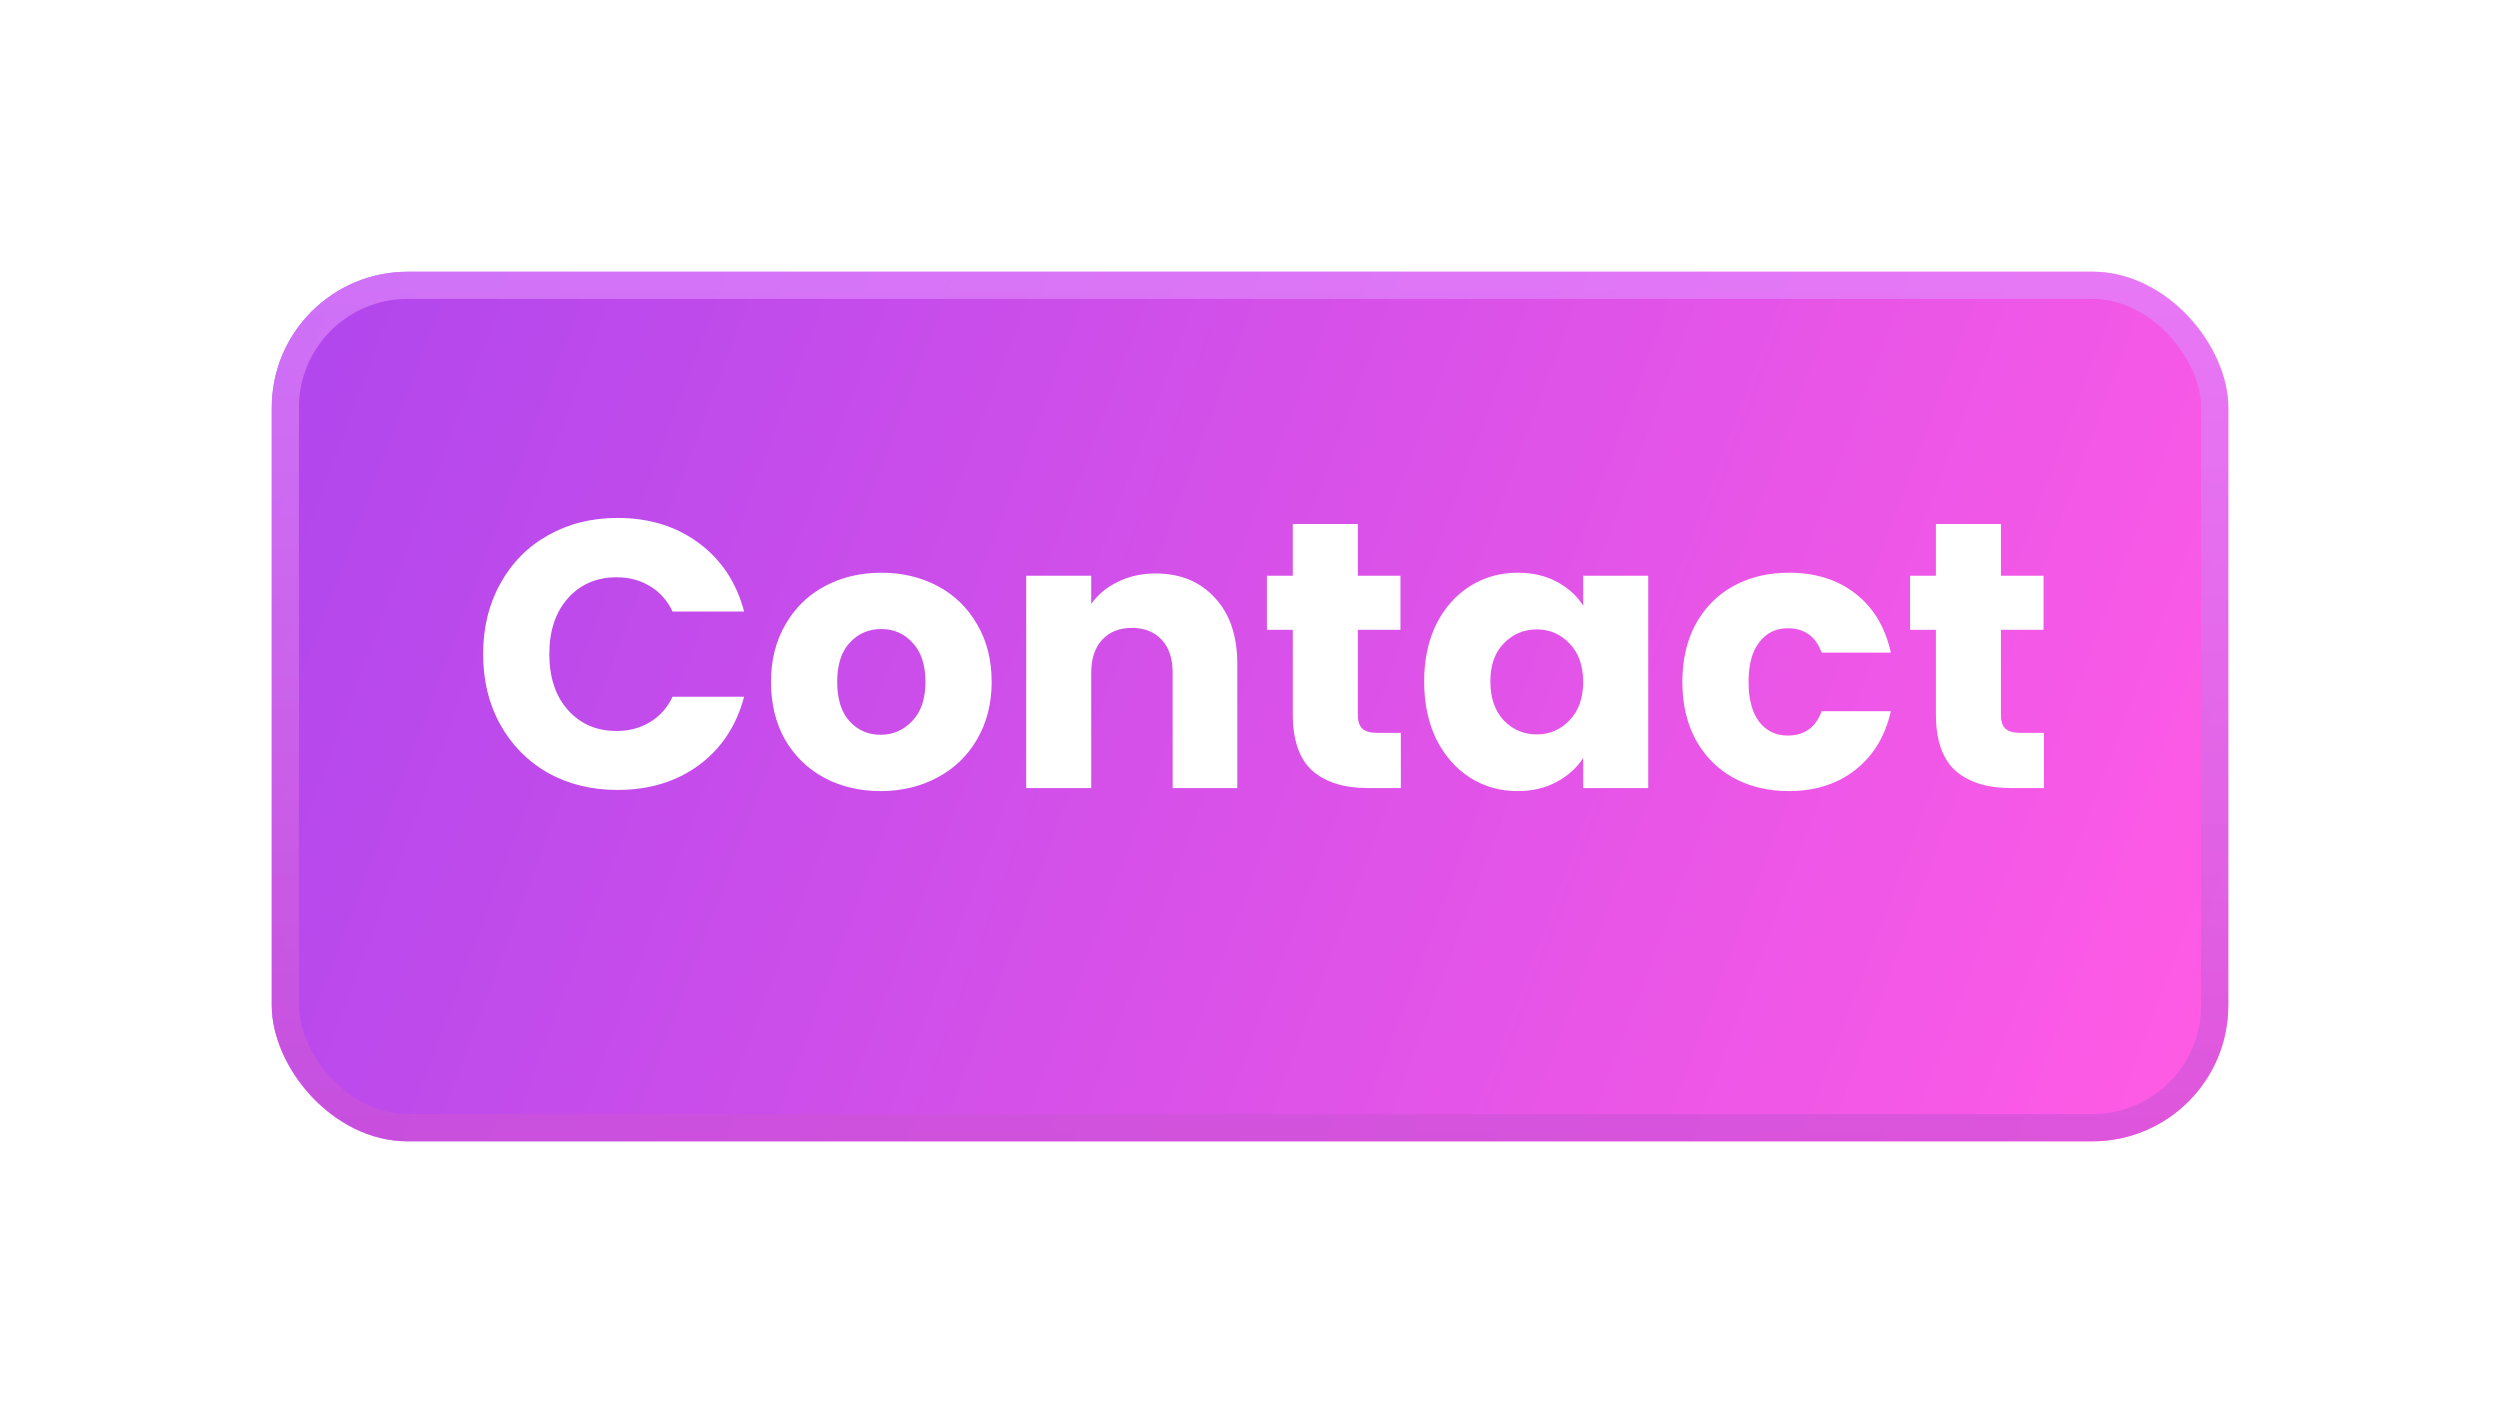 <svg width="92" height="52" viewBox="0 0 92 52" fill="none" xmlns="http://www.w3.org/2000/svg">
<g filter="url(#filter0_dii_15_2082)">
<rect x="10" y="9" width="72" height="32" rx="5" fill="url(#paint0_linear_15_2082)"/>
<rect x="10.5" y="9.5" width="71" height="31" rx="4.5" stroke="url(#paint1_linear_15_2082)"/>
</g>
<path d="M17.779 24.072C17.779 23.101 17.989 22.238 18.409 21.482C18.829 20.717 19.413 20.124 20.159 19.704C20.915 19.275 21.769 19.06 22.721 19.06C23.888 19.06 24.887 19.368 25.717 19.984C26.548 20.6 27.103 21.44 27.383 22.504H24.751C24.555 22.093 24.275 21.781 23.911 21.566C23.557 21.351 23.151 21.244 22.693 21.244C21.956 21.244 21.359 21.501 20.901 22.014C20.444 22.527 20.215 23.213 20.215 24.072C20.215 24.931 20.444 25.617 20.901 26.13C21.359 26.643 21.956 26.9 22.693 26.9C23.151 26.9 23.557 26.793 23.911 26.578C24.275 26.363 24.555 26.051 24.751 25.64H27.383C27.103 26.704 26.548 27.544 25.717 28.16C24.887 28.767 23.888 29.07 22.721 29.07C21.769 29.07 20.915 28.86 20.159 28.44C19.413 28.011 18.829 27.418 18.409 26.662C17.989 25.906 17.779 25.043 17.779 24.072ZM32.405 29.112C31.64 29.112 30.949 28.949 30.333 28.622C29.727 28.295 29.246 27.829 28.891 27.222C28.546 26.615 28.373 25.906 28.373 25.094C28.373 24.291 28.551 23.587 28.905 22.98C29.26 22.364 29.745 21.893 30.361 21.566C30.977 21.239 31.668 21.076 32.433 21.076C33.199 21.076 33.889 21.239 34.505 21.566C35.121 21.893 35.607 22.364 35.961 22.98C36.316 23.587 36.493 24.291 36.493 25.094C36.493 25.897 36.311 26.606 35.947 27.222C35.593 27.829 35.103 28.295 34.477 28.622C33.861 28.949 33.171 29.112 32.405 29.112ZM32.405 27.04C32.863 27.04 33.25 26.872 33.567 26.536C33.894 26.2 34.057 25.719 34.057 25.094C34.057 24.469 33.899 23.988 33.581 23.652C33.273 23.316 32.891 23.148 32.433 23.148C31.967 23.148 31.579 23.316 31.271 23.652C30.963 23.979 30.809 24.459 30.809 25.094C30.809 25.719 30.959 26.2 31.257 26.536C31.565 26.872 31.948 27.04 32.405 27.04ZM42.523 21.104C43.438 21.104 44.166 21.403 44.708 22C45.258 22.588 45.533 23.4 45.533 24.436V29H43.154V24.758C43.154 24.235 43.018 23.829 42.748 23.54C42.477 23.251 42.113 23.106 41.656 23.106C41.198 23.106 40.834 23.251 40.563 23.54C40.293 23.829 40.157 24.235 40.157 24.758V29H37.764V21.188H40.157V22.224C40.4 21.879 40.727 21.608 41.138 21.412C41.548 21.207 42.01 21.104 42.523 21.104ZM51.551 26.97V29H50.333C49.465 29 48.788 28.79 48.303 28.37C47.818 27.941 47.575 27.245 47.575 26.284V23.176H46.623V21.188H47.575V19.284H49.969V21.188H51.537V23.176H49.969V26.312C49.969 26.545 50.025 26.713 50.137 26.816C50.249 26.919 50.436 26.97 50.697 26.97H51.551ZM52.409 25.08C52.409 24.277 52.558 23.573 52.857 22.966C53.165 22.359 53.58 21.893 54.103 21.566C54.625 21.239 55.209 21.076 55.853 21.076C56.403 21.076 56.884 21.188 57.295 21.412C57.715 21.636 58.037 21.93 58.261 22.294V21.188H60.655V29H58.261V27.894C58.027 28.258 57.701 28.552 57.281 28.776C56.87 29 56.389 29.112 55.839 29.112C55.204 29.112 54.625 28.949 54.103 28.622C53.58 28.286 53.165 27.815 52.857 27.208C52.558 26.592 52.409 25.883 52.409 25.08ZM58.261 25.094C58.261 24.497 58.093 24.025 57.757 23.68C57.43 23.335 57.029 23.162 56.553 23.162C56.077 23.162 55.671 23.335 55.335 23.68C55.008 24.016 54.845 24.483 54.845 25.08C54.845 25.677 55.008 26.153 55.335 26.508C55.671 26.853 56.077 27.026 56.553 27.026C57.029 27.026 57.43 26.853 57.757 26.508C58.093 26.163 58.261 25.691 58.261 25.094ZM61.911 25.094C61.911 24.282 62.074 23.573 62.401 22.966C62.737 22.359 63.199 21.893 63.787 21.566C64.384 21.239 65.065 21.076 65.831 21.076C66.811 21.076 67.627 21.333 68.281 21.846C68.943 22.359 69.377 23.083 69.583 24.016H67.035C66.82 23.419 66.405 23.12 65.789 23.12C65.35 23.12 65 23.293 64.739 23.638C64.477 23.974 64.347 24.459 64.347 25.094C64.347 25.729 64.477 26.219 64.739 26.564C65 26.9 65.35 27.068 65.789 27.068C66.405 27.068 66.82 26.769 67.035 26.172H69.583C69.377 27.087 68.943 27.805 68.281 28.328C67.618 28.851 66.801 29.112 65.831 29.112C65.065 29.112 64.384 28.949 63.787 28.622C63.199 28.295 62.737 27.829 62.401 27.222C62.074 26.615 61.911 25.906 61.911 25.094ZM75.217 26.97V29H73.999C73.131 29 72.454 28.79 71.969 28.37C71.484 27.941 71.241 27.245 71.241 26.284V23.176H70.289V21.188H71.241V19.284H73.635V21.188H75.203V23.176H73.635V26.312C73.635 26.545 73.691 26.713 73.803 26.816C73.915 26.919 74.102 26.97 74.363 26.97H75.217Z" fill="white"/>
<defs>
<filter id="filter0_dii_15_2082" x="0" y="0" width="92" height="52" filterUnits="userSpaceOnUse" color-interpolation-filters="sRGB">
<feFlood flood-opacity="0" result="BackgroundImageFix"/>
<feColorMatrix in="SourceAlpha" type="matrix" values="0 0 0 0 0 0 0 0 0 0 0 0 0 0 0 0 0 0 127 0" result="hardAlpha"/>
<feOffset dy="1"/>
<feGaussianBlur stdDeviation="5"/>
<feComposite in2="hardAlpha" operator="out"/>
<feColorMatrix type="matrix" values="0 0 0 0 0.809 0 0 0 0 0.305 0 0 0 0 0.85 0 0 0 0.59 0"/>
<feBlend mode="normal" in2="BackgroundImageFix" result="effect1_dropShadow_15_2082"/>
<feBlend mode="normal" in="SourceGraphic" in2="effect1_dropShadow_15_2082" result="shape"/>
<feColorMatrix in="SourceAlpha" type="matrix" values="0 0 0 0 0 0 0 0 0 0 0 0 0 0 0 0 0 0 127 0" result="hardAlpha"/>
<feOffset dy="1"/>
<feGaussianBlur stdDeviation="2.5"/>
<feComposite in2="hardAlpha" operator="arithmetic" k2="-1" k3="1"/>
<feColorMatrix type="matrix" values="0 0 0 0 0.778 0 0 0 0 0.317 0 0 0 0 0.988 0 0 0 1 0"/>
<feBlend mode="normal" in2="shape" result="effect2_innerShadow_15_2082"/>
<feColorMatrix in="SourceAlpha" type="matrix" values="0 0 0 0 0 0 0 0 0 0 0 0 0 0 0 0 0 0 127 0" result="hardAlpha"/>
<feOffset dy="-1"/>
<feGaussianBlur stdDeviation="2"/>
<feComposite in2="hardAlpha" operator="arithmetic" k2="-1" k3="1"/>
<feColorMatrix type="matrix" values="0 0 0 0 0.882 0 0 0 0 0.549 0 0 0 0 1 0 0 0 1 0"/>
<feBlend mode="normal" in2="effect2_innerShadow_15_2082" result="effect3_innerShadow_15_2082"/>
</filter>
<linearGradient id="paint0_linear_15_2082" x1="10" y1="6.241" x2="82.86" y2="33.594" gradientUnits="userSpaceOnUse">
<stop stop-color="#AE46ED"/>
<stop offset="1" stop-color="#FF5BE5"/>
</linearGradient>
<linearGradient id="paint1_linear_15_2082" x1="46" y1="9" x2="46" y2="41" gradientUnits="userSpaceOnUse">
<stop stop-color="#E18CFF" stop-opacity="0.63"/>
<stop offset="1" stop-color="#CC51D6" stop-opacity="0.66"/>
</linearGradient>
</defs>
</svg>
